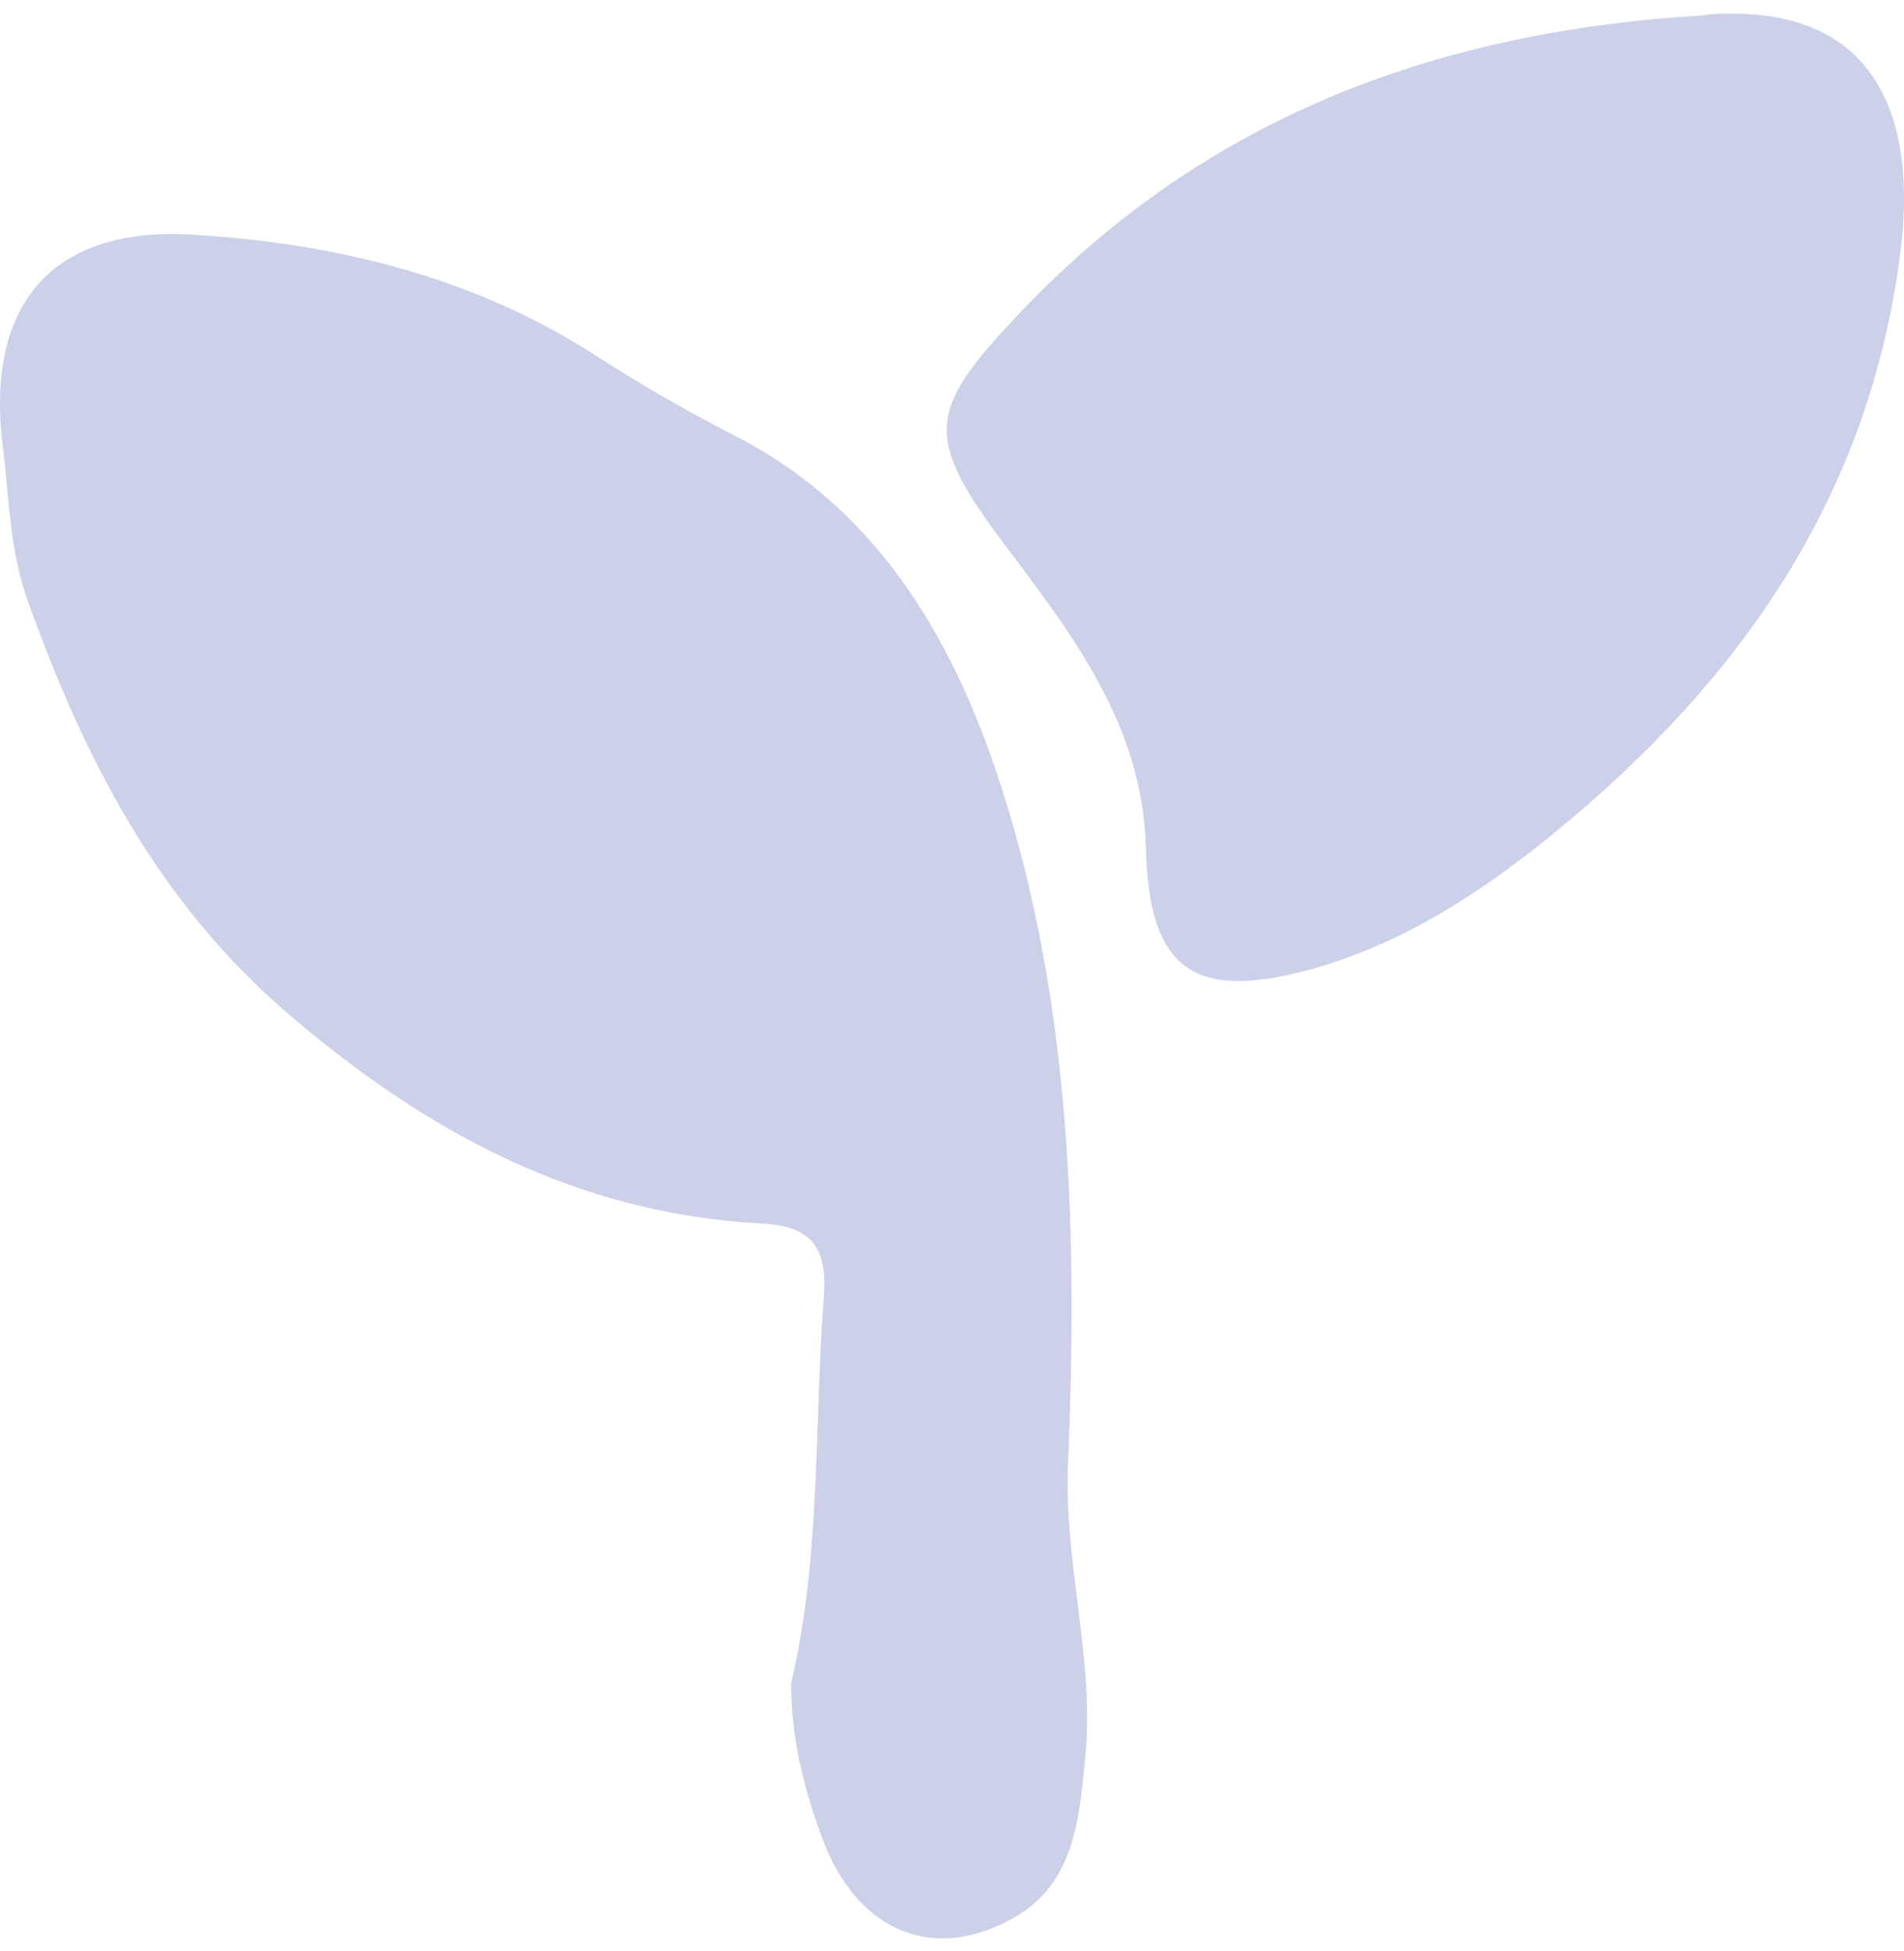 <svg
   id="Layer_1"
   viewBox="0 0 38.652 39.6"
   xmlns="http://www.w3.org/2000/svg"
   xmlns:svg="http://www.w3.org/2000/svg">
  <g
     id="Layer_9"
     transform="translate(-68.318,-50.97)">
    <path fill="#CCD1E9"
       d="m 84.37,85.16 c 0.62,-2.58 0.47,-5.22 0.67,-7.83 0.08,-1.02 -0.22,-1.48 -1.27,-1.53 -3.75,-0.2 -6.81,-1.86 -9.62,-4.27 -2.65,-2.28 -4.13,-5.19 -5.27,-8.37 -0.37,-1.03 -0.38,-2.12 -0.51,-3.18 -0.34,-2.81 0.99,-4.41 3.82,-4.25 2.91,0.17 5.75,0.85 8.26,2.48 0.9,0.58 1.84,1.12 2.8,1.61 2.99,1.54 4.5,4.28 5.44,7.26 1.39,4.41 1.5,9.02 1.31,13.6 -0.09,2.01 0.54,3.94 0.35,5.94 -0.12,1.26 -0.22,2.54 -1.4,3.24 -1.64,0.97 -3.21,0.33 -3.92,-1.53 -0.38,-1.01 -0.65,-2.06 -0.65,-3.16 z"
       id="path563" />
    <path
       fill="#CCD1E9"
       d="m 102.93,51.27 c 3.55,-0.29 4.3,2.17 3.97,4.8 -0.63,5 -3.27,8.72 -7,11.78 -1.46,1.2 -3.09,2.27 -4.96,2.79 -2.4,0.66 -3.3,0 -3.36,-2.46 -0.06,-2.48 -1.48,-4.31 -2.87,-6.16 -1.66,-2.21 -1.57,-2.73 0.35,-4.74 3.79,-3.98 8.52,-5.69 13.87,-6 z"
       id="path565" />
  </g>
</svg>
